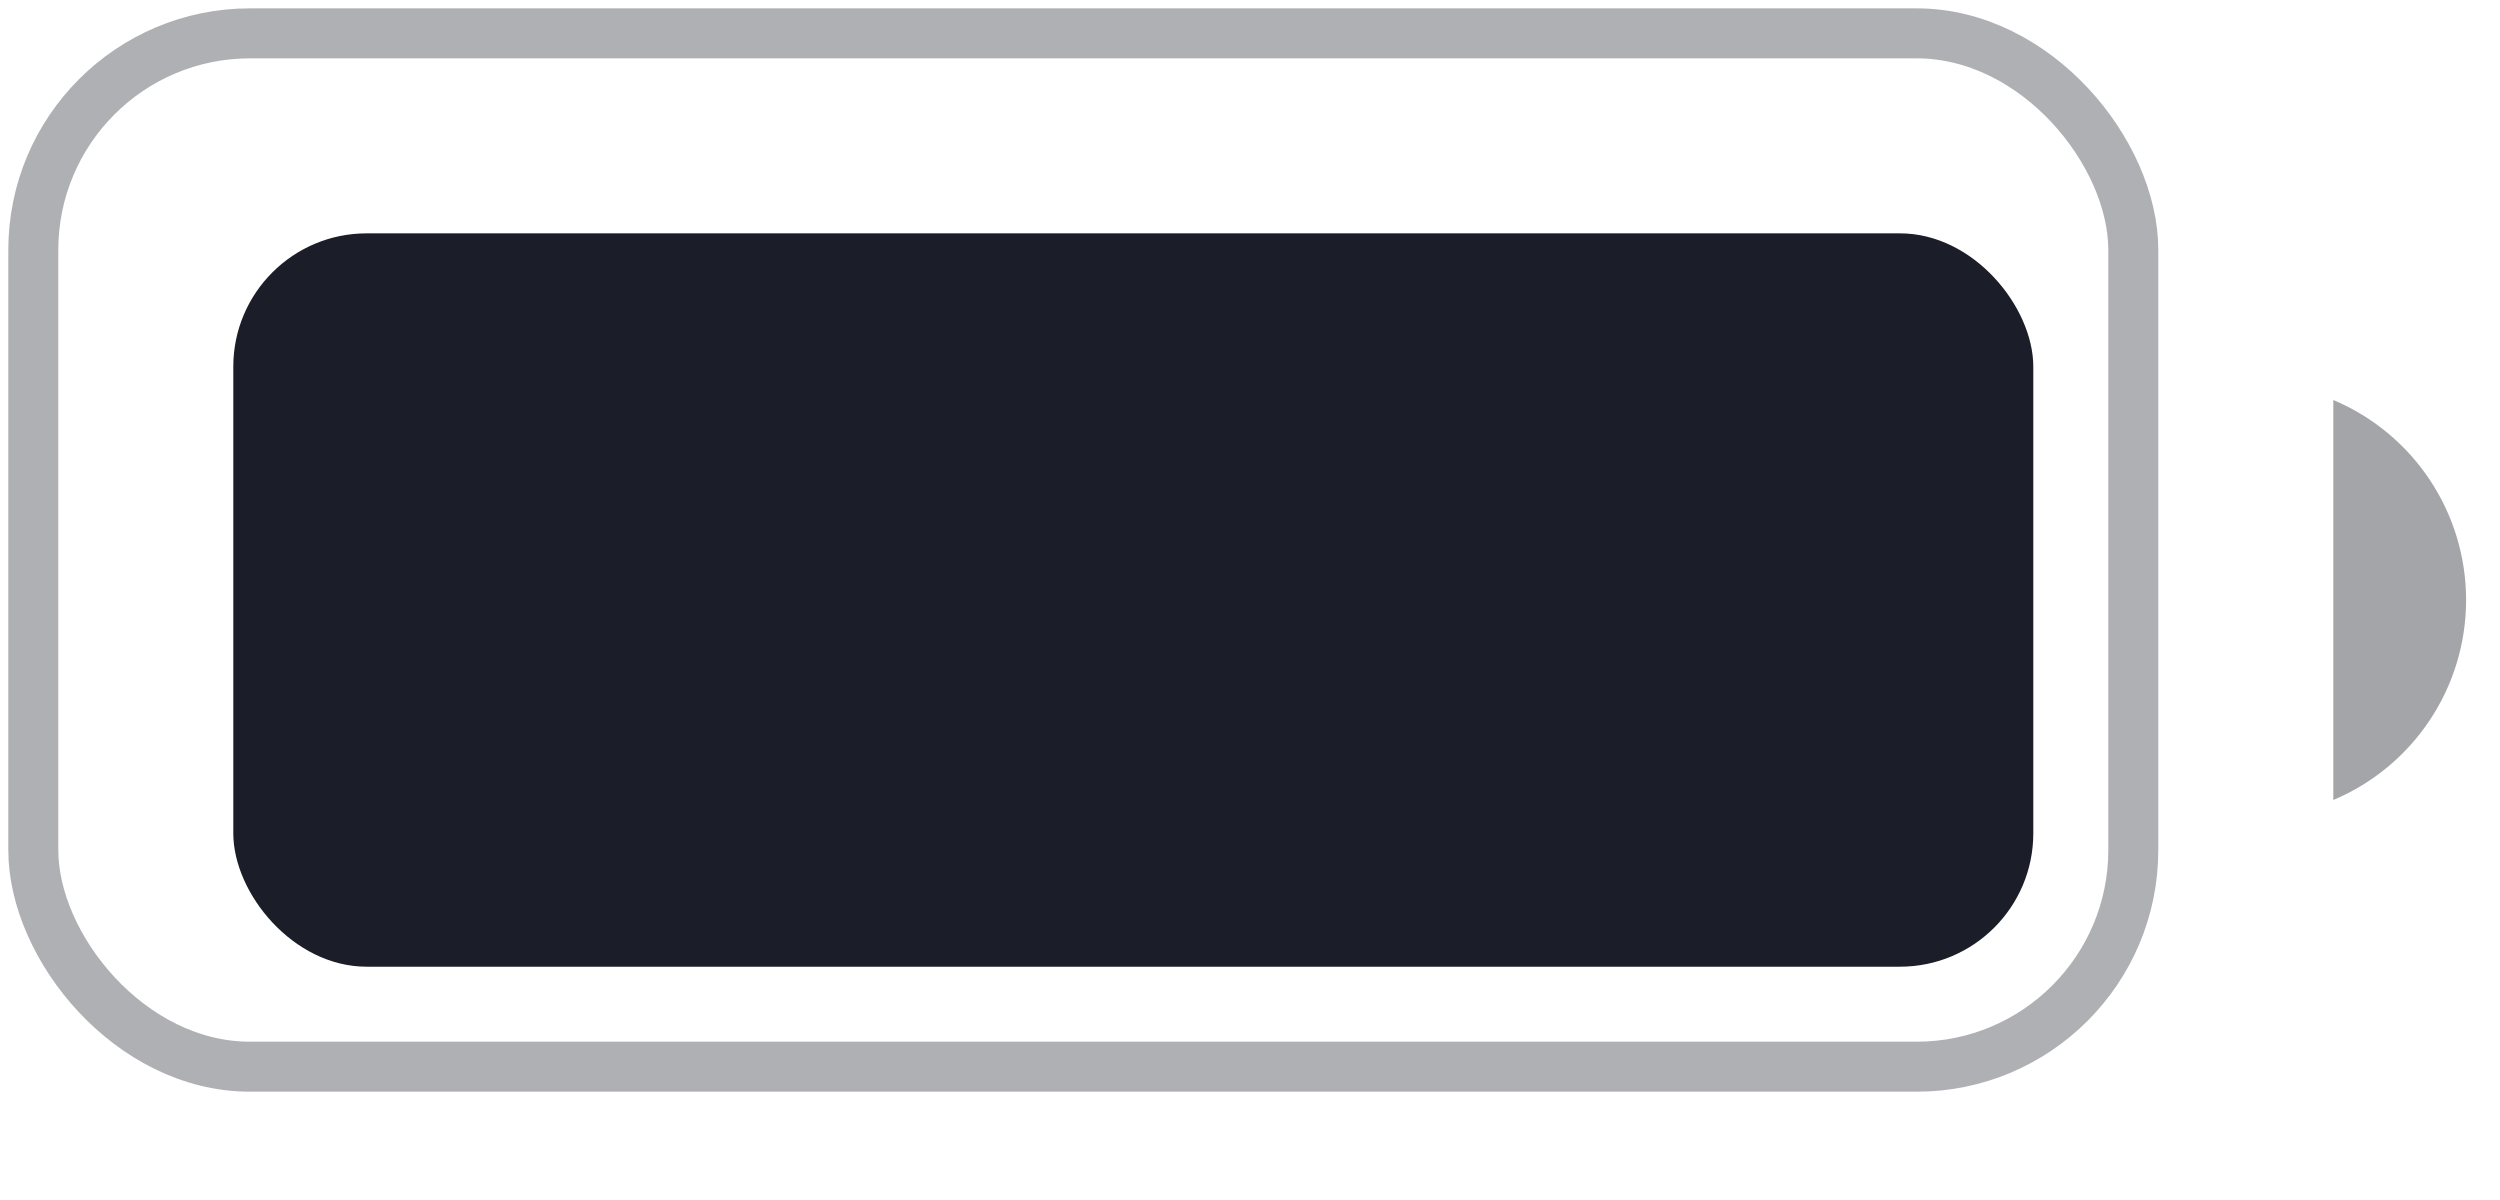 <svg width="50" height="24" viewBox="0 0 50 24" fill="none" xmlns="http://www.w3.org/2000/svg" xmlns:xlink="http://www.w3.org/1999/xlink">
<g opacity="0.35" style="isolation:isolate">
<rect  x="0.666" y="0.667" width="42" height="20.667" rx="4.333" stroke="#1B1E28" stroke-width="1" stroke-miterlimit="3.999"/>
</g>
<g opacity="0.4" style="isolation:isolate">
<path d="M46.666,8L46.666,16C48.275,15.322 49.322,13.746 49.322,12C49.322,10.254 48.275,8.678 46.666,8Z" fill="#1B1E28"/>
</g>
<rect  x="4.666" y="4.667" width="36" height="14.667" rx="2.667" fill="#1B1E28"/>
</svg>
